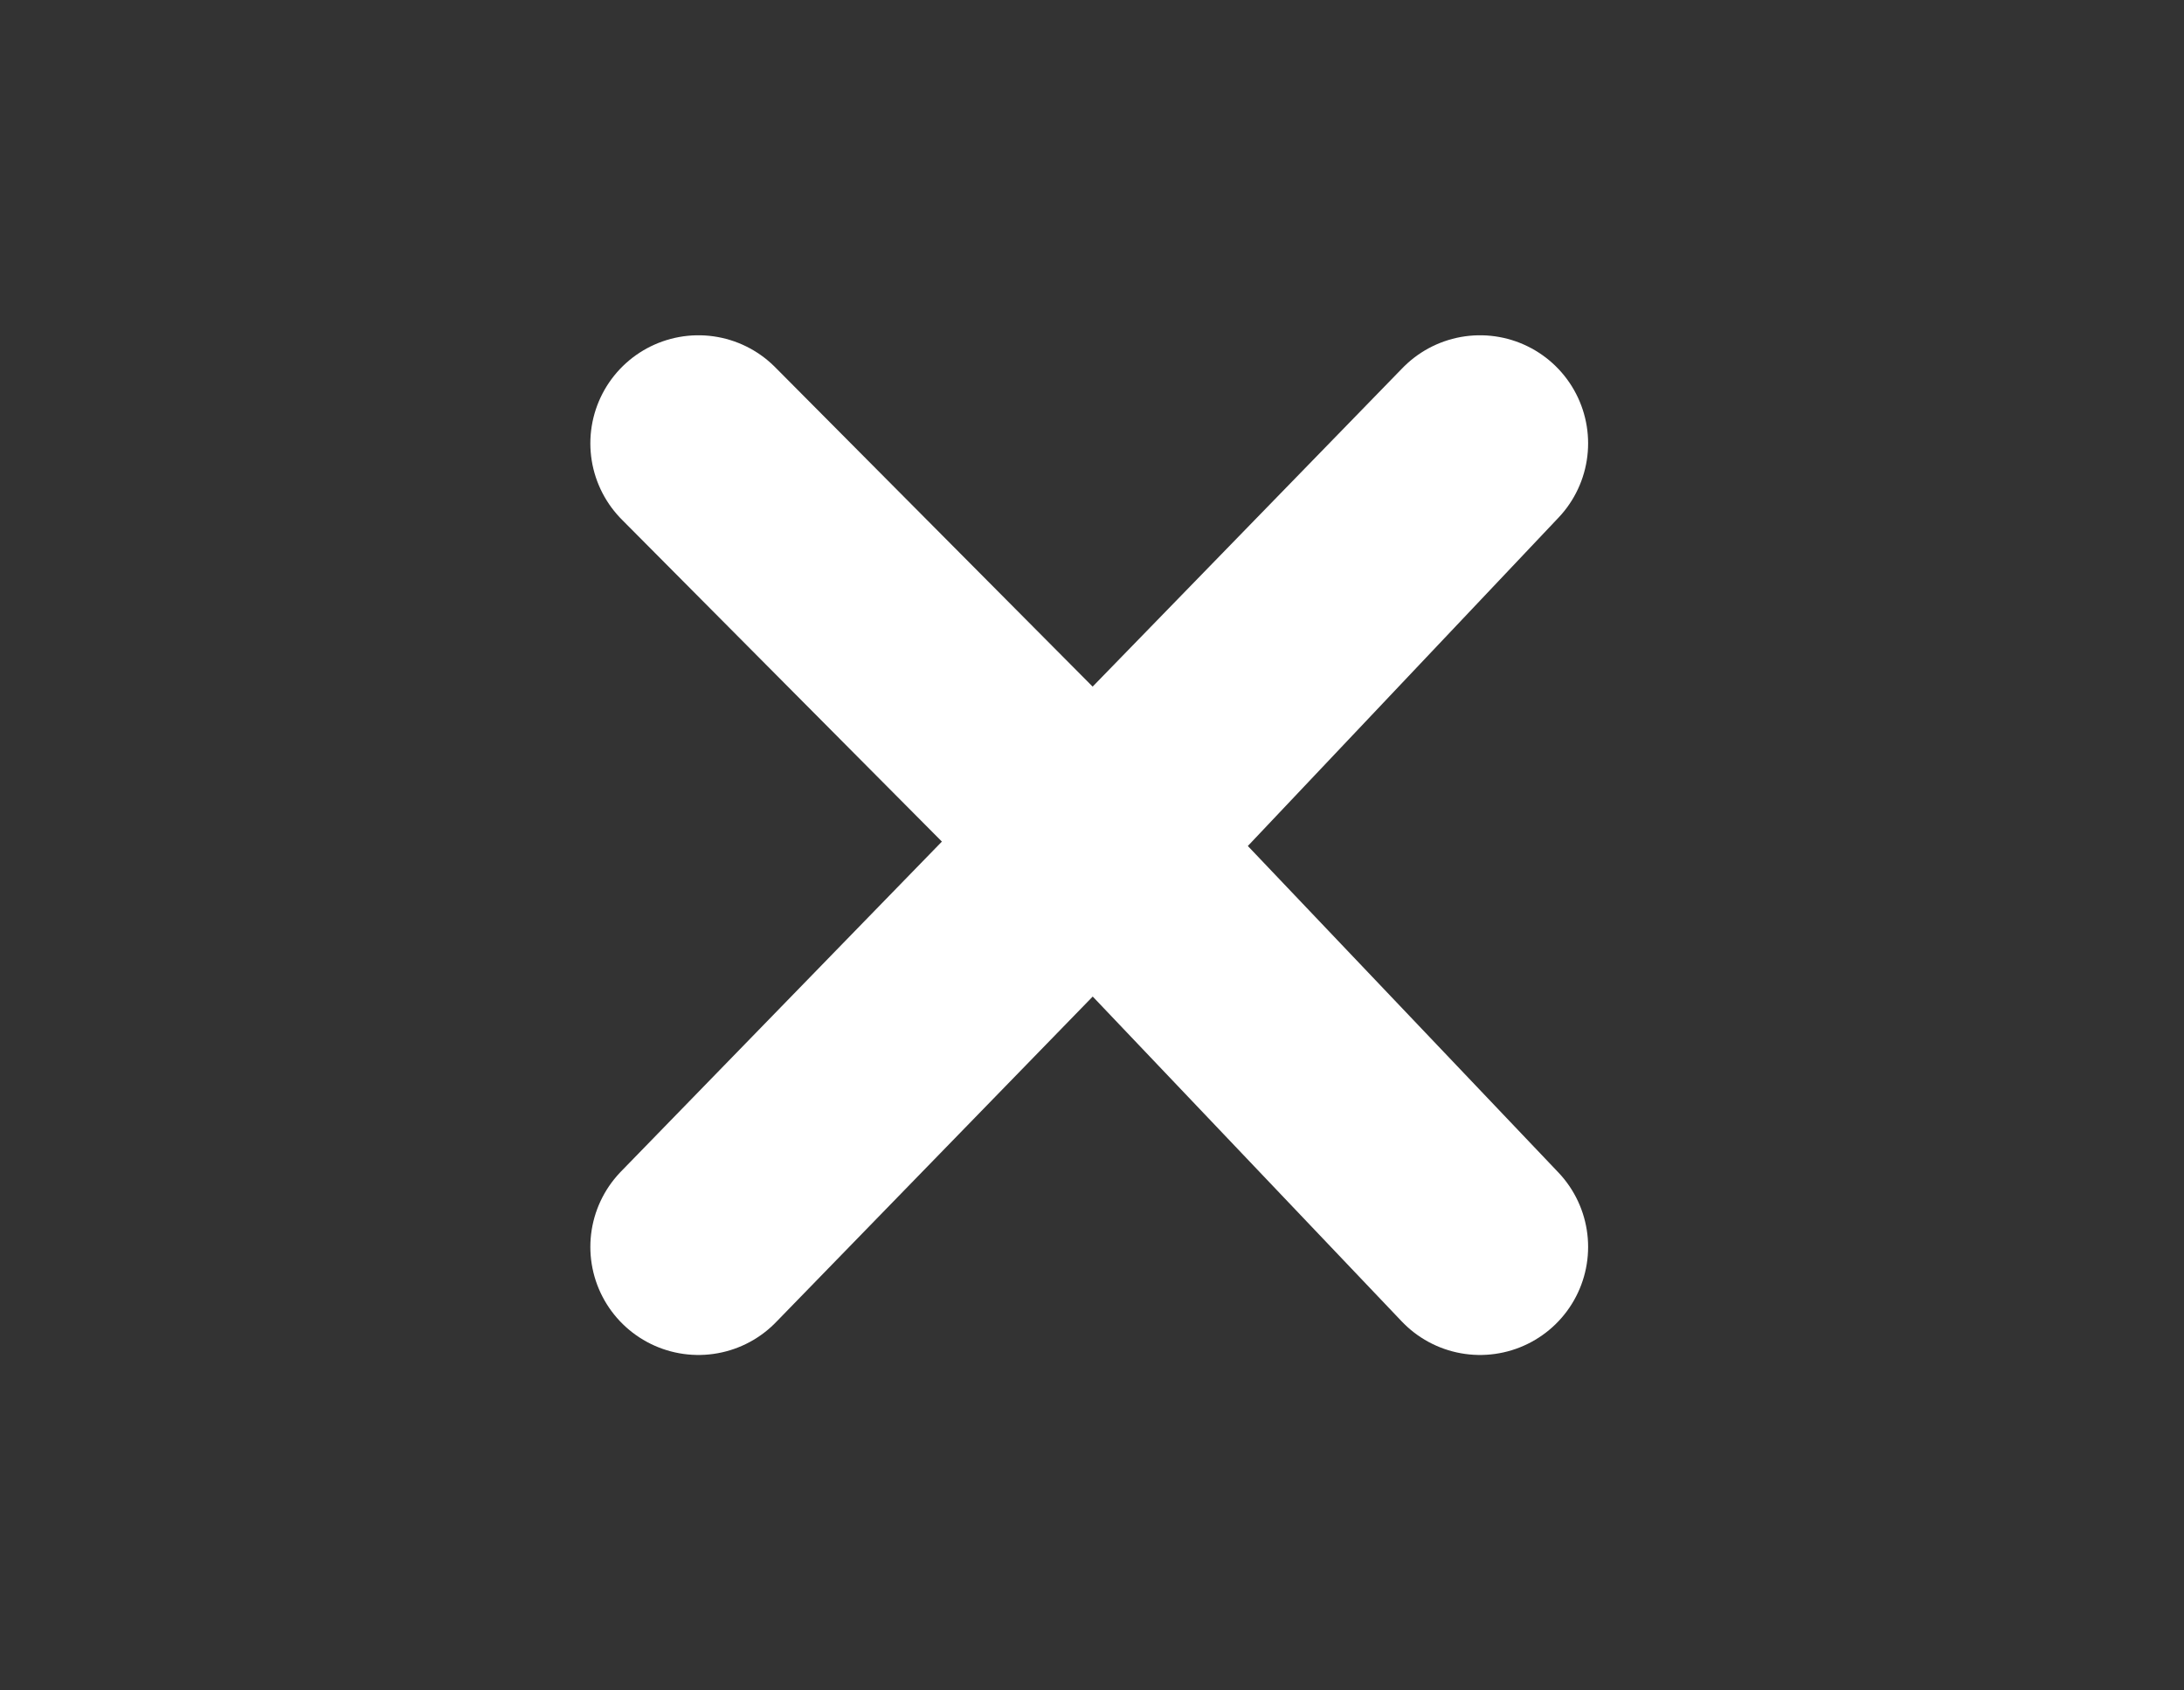 <svg width="394" height="305" viewBox="0 0 394 305" fill="none" xmlns="http://www.w3.org/2000/svg">
<rect x="0" y="0" width="394" height="305" fill="#333333" stroke="none"/>
<path d="M198.238 152.693L126 80M198.238 152.693L267 225M198.238 152.693L267 80L126 225" stroke="white" stroke-width="39" stroke-linecap="round" stroke-linejoin="round"/>
</svg>
